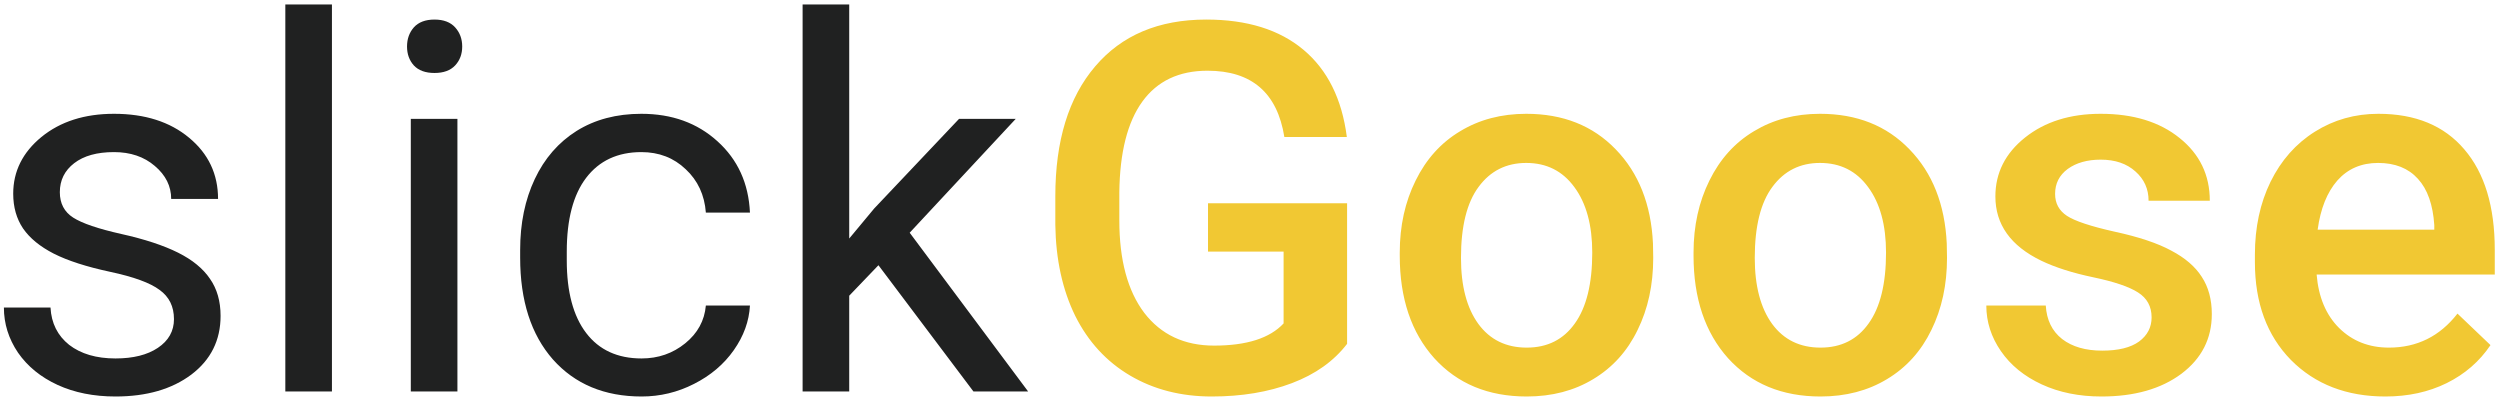 <svg width="281" height="45" viewBox="0 0 281 45" fill="none" xmlns="http://www.w3.org/2000/svg">
<path d="M19.554 35.872C19.554 34.456 19.016 33.361 17.939 32.587C16.882 31.794 15.023 31.114 12.36 30.548C9.717 29.981 7.612 29.302 6.045 28.509C4.497 27.716 3.345 26.772 2.59 25.677C1.854 24.582 1.485 23.279 1.485 21.769C1.485 19.258 2.543 17.134 4.657 15.396C6.791 13.659 9.509 12.791 12.813 12.791C16.287 12.791 19.101 13.688 21.253 15.481C23.424 17.275 24.51 19.569 24.51 22.363H19.242C19.242 20.928 18.629 19.692 17.401 18.653C16.193 17.615 14.664 17.096 12.813 17.096C10.907 17.096 9.415 17.511 8.339 18.342C7.263 19.172 6.725 20.258 6.725 21.599C6.725 22.864 7.225 23.817 8.226 24.459C9.226 25.101 11.029 25.715 13.635 26.3C16.259 26.885 18.383 27.584 20.007 28.395C21.631 29.207 22.829 30.189 23.604 31.341C24.396 32.474 24.793 33.861 24.793 35.504C24.793 38.242 23.698 40.441 21.508 42.102C19.318 43.745 16.476 44.566 12.983 44.566C10.529 44.566 8.358 44.132 6.47 43.264C4.582 42.395 3.1 41.187 2.023 39.639C0.966 38.072 0.438 36.382 0.438 34.569H5.677C5.771 36.325 6.47 37.722 7.772 38.761C9.094 39.78 10.831 40.29 12.983 40.29C14.966 40.29 16.552 39.894 17.741 39.101C18.95 38.289 19.554 37.213 19.554 35.872ZM37.31 44H32.071V0.5H37.31V44ZM51.414 44H46.175V13.357H51.414V44ZM45.75 5.229C45.75 4.38 46.005 3.662 46.515 3.077C47.043 2.492 47.817 2.199 48.837 2.199C49.856 2.199 50.63 2.492 51.159 3.077C51.688 3.662 51.952 4.38 51.952 5.229C51.952 6.079 51.688 6.787 51.159 7.354C50.63 7.92 49.856 8.203 48.837 8.203C47.817 8.203 47.043 7.92 46.515 7.354C46.005 6.787 45.75 6.079 45.75 5.229ZM72.116 40.29C73.985 40.29 75.618 39.724 77.016 38.591C78.413 37.458 79.187 36.042 79.338 34.343H84.294C84.2 36.099 83.595 37.77 82.481 39.355C81.368 40.941 79.876 42.206 78.007 43.15C76.157 44.094 74.193 44.566 72.116 44.566C67.944 44.566 64.621 43.179 62.148 40.403C59.693 37.609 58.466 33.795 58.466 28.962V28.084C58.466 25.101 59.013 22.448 60.108 20.126C61.203 17.804 62.77 16.001 64.81 14.717C66.868 13.433 69.294 12.791 72.088 12.791C75.524 12.791 78.375 13.82 80.641 15.878C82.925 17.936 84.143 20.607 84.294 23.893H79.338C79.187 21.91 78.432 20.287 77.072 19.021C75.732 17.738 74.07 17.096 72.088 17.096C69.426 17.096 67.358 18.059 65.886 19.984C64.432 21.891 63.705 24.657 63.705 28.282V29.273C63.705 32.804 64.432 35.523 65.886 37.43C67.34 39.337 69.416 40.29 72.116 40.29ZM98.737 29.811L95.452 33.238V44H90.213V0.5H95.452V26.81L98.256 23.439L107.8 13.357H114.172L102.249 26.158L115.56 44H109.414L98.737 29.811Z" fill="#202121"/>
<path d="M151.413 38.648C149.922 40.592 147.854 42.065 145.211 43.065C142.568 44.066 139.566 44.566 136.205 44.566C132.75 44.566 129.691 43.783 127.029 42.216C124.367 40.649 122.309 38.411 120.855 35.504C119.421 32.578 118.675 29.17 118.618 25.28V22.052C118.618 15.821 120.11 10.96 123.093 7.467C126.076 3.955 130.239 2.199 135.582 2.199C140.17 2.199 143.814 3.332 146.514 5.598C149.214 7.863 150.837 11.13 151.385 15.396H144.361C143.568 10.431 140.689 7.948 135.724 7.948C132.514 7.948 130.069 9.109 128.389 11.432C126.727 13.735 125.868 17.124 125.812 21.599V24.77C125.812 29.226 126.746 32.691 128.615 35.164C130.503 37.618 133.118 38.846 136.46 38.846C140.123 38.846 142.728 38.015 144.276 36.353V28.282H135.78V22.845H151.413V38.648ZM157.332 28.395C157.332 25.394 157.927 22.694 159.116 20.296C160.306 17.879 161.977 16.029 164.129 14.745C166.281 13.442 168.755 12.791 171.549 12.791C175.684 12.791 179.035 14.122 181.603 16.784C184.189 19.446 185.586 22.977 185.794 27.376L185.822 28.99C185.822 32.011 185.237 34.711 184.066 37.09C182.915 39.469 181.253 41.31 179.082 42.612C176.93 43.915 174.438 44.566 171.605 44.566C167.282 44.566 163.817 43.132 161.212 40.262C158.625 37.373 157.332 33.531 157.332 28.735V28.395ZM164.214 28.99C164.214 32.143 164.865 34.617 166.168 36.41C167.471 38.185 169.283 39.072 171.605 39.072C173.928 39.072 175.731 38.166 177.015 36.353C178.317 34.541 178.969 31.888 178.969 28.395C178.969 25.299 178.299 22.845 176.958 21.032C175.636 19.22 173.833 18.314 171.549 18.314C169.302 18.314 167.518 19.21 166.196 21.004C164.875 22.779 164.214 25.441 164.214 28.99ZM190.354 28.395C190.354 25.394 190.948 22.694 192.138 20.296C193.327 17.879 194.998 16.029 197.15 14.745C199.303 13.442 201.776 12.791 204.57 12.791C208.705 12.791 212.056 14.122 214.624 16.784C217.211 19.446 218.608 22.977 218.815 27.376L218.844 28.99C218.844 32.011 218.258 34.711 217.088 37.09C215.936 39.469 214.275 41.31 212.104 42.612C209.951 43.915 207.459 44.566 204.627 44.566C200.303 44.566 196.839 43.132 194.233 40.262C191.647 37.373 190.354 33.531 190.354 28.735V28.395ZM197.235 28.99C197.235 32.143 197.887 34.617 199.189 36.41C200.492 38.185 202.305 39.072 204.627 39.072C206.949 39.072 208.752 38.166 210.036 36.353C211.339 34.541 211.99 31.888 211.99 28.395C211.99 25.299 211.32 22.845 209.979 21.032C208.658 19.22 206.855 18.314 204.57 18.314C202.324 18.314 200.539 19.21 199.218 21.004C197.896 22.779 197.235 25.441 197.235 28.99ZM241.84 35.674C241.84 34.447 241.33 33.512 240.311 32.87C239.31 32.228 237.639 31.662 235.298 31.171C232.957 30.68 231.003 30.057 229.436 29.302C225.999 27.64 224.281 25.233 224.281 22.08C224.281 19.437 225.395 17.228 227.623 15.453C229.851 13.678 232.683 12.791 236.119 12.791C239.782 12.791 242.737 13.697 244.983 15.51C247.249 17.322 248.382 19.673 248.382 22.561H241.5C241.5 21.24 241.009 20.145 240.027 19.276C239.046 18.389 237.743 17.945 236.119 17.945C234.609 17.945 233.372 18.295 232.409 18.993C231.465 19.692 230.993 20.626 230.993 21.797C230.993 22.854 231.437 23.675 232.324 24.261C233.212 24.846 235.005 25.441 237.705 26.045C240.405 26.63 242.52 27.338 244.049 28.169C245.597 28.981 246.739 29.963 247.476 31.114C248.231 32.266 248.608 33.663 248.608 35.306C248.608 38.062 247.466 40.3 245.182 42.018C242.897 43.717 239.905 44.566 236.204 44.566C233.693 44.566 231.456 44.113 229.492 43.207C227.529 42.301 225.999 41.055 224.904 39.469C223.809 37.883 223.262 36.174 223.262 34.343H229.945C230.04 35.967 230.653 37.222 231.786 38.109C232.919 38.978 234.42 39.412 236.289 39.412C238.102 39.412 239.48 39.072 240.424 38.393C241.368 37.694 241.84 36.788 241.84 35.674ZM268.121 44.566C263.76 44.566 260.22 43.198 257.501 40.46C254.801 37.703 253.451 34.041 253.451 29.472V28.622C253.451 25.564 254.036 22.835 255.207 20.438C256.396 18.021 258.058 16.142 260.191 14.802C262.325 13.461 264.704 12.791 267.328 12.791C271.501 12.791 274.72 14.122 276.985 16.784C279.27 19.446 280.412 23.213 280.412 28.084V30.859H260.39C260.597 33.389 261.438 35.391 262.91 36.863C264.402 38.336 266.271 39.072 268.518 39.072C271.671 39.072 274.238 37.798 276.221 35.249L279.931 38.789C278.703 40.62 277.061 42.046 275.003 43.065C272.964 44.066 270.67 44.566 268.121 44.566ZM267.3 18.314C265.412 18.314 263.882 18.974 262.712 20.296C261.56 21.617 260.824 23.458 260.503 25.818H273.615V25.309C273.464 23.005 272.851 21.268 271.774 20.098C270.698 18.908 269.207 18.314 267.3 18.314Z" fill="#F1C833"/>
</svg>
